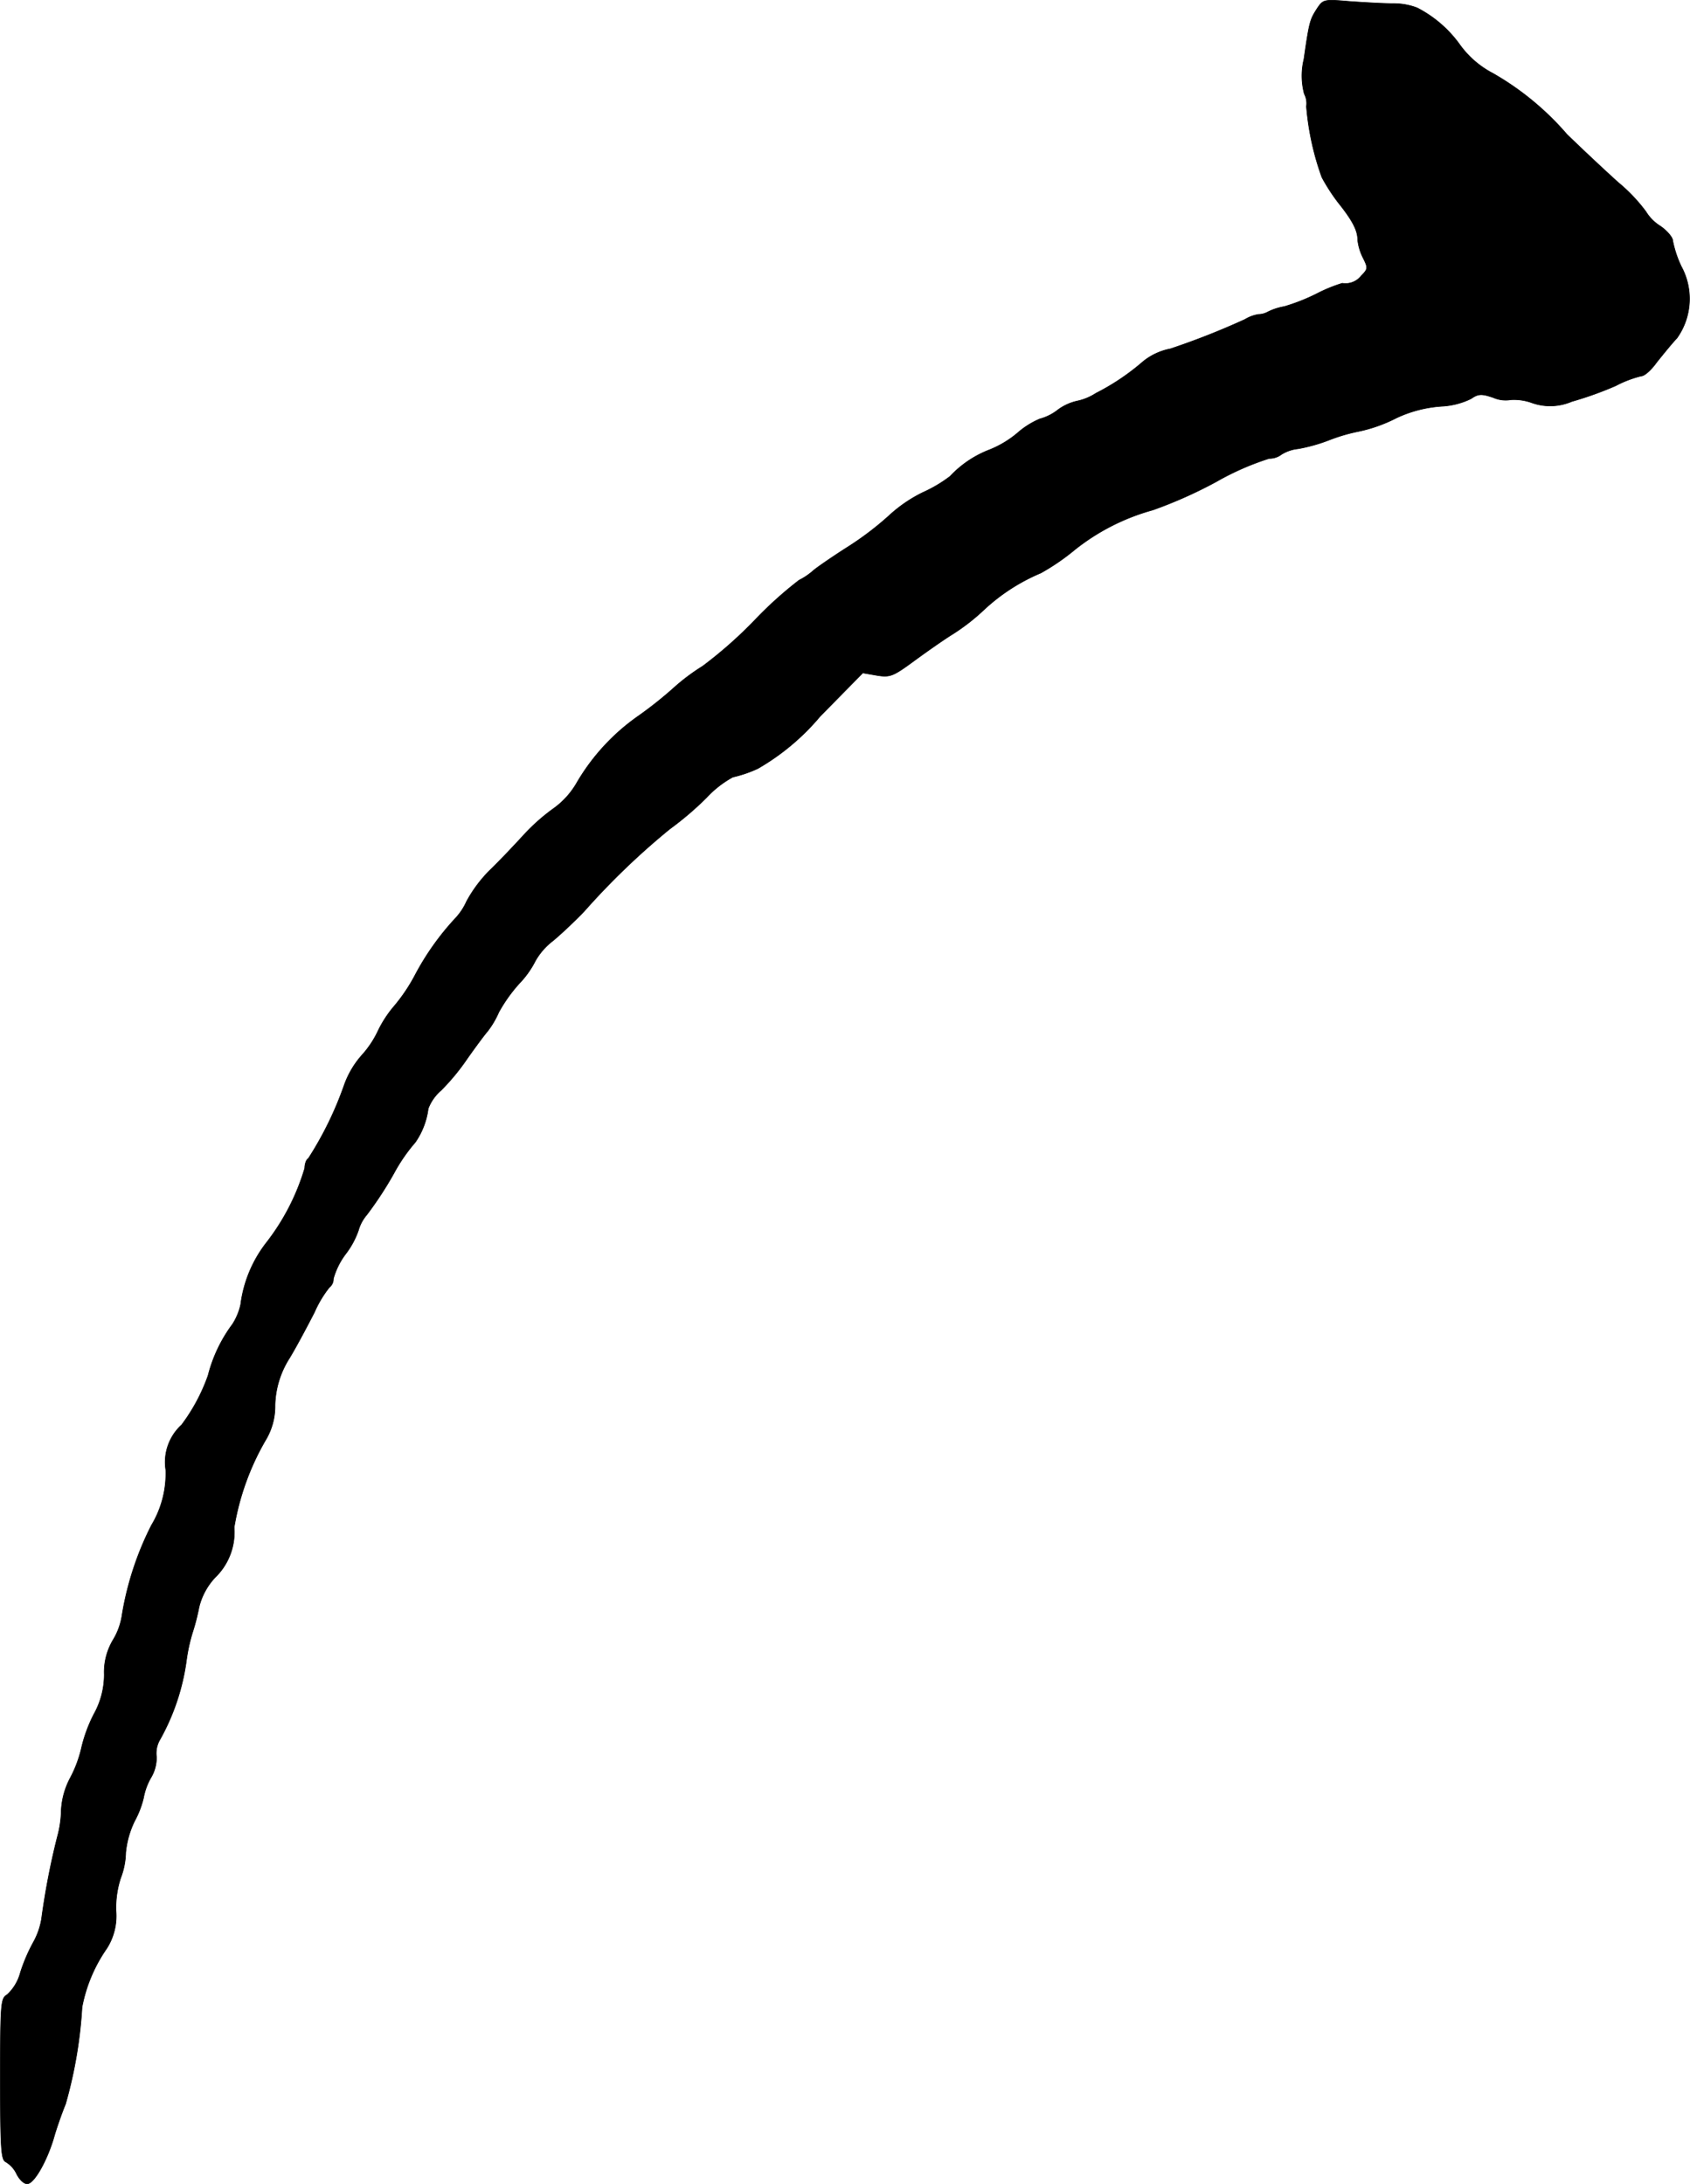 <?xml version="1.0" encoding="UTF-8"?>
<svg xmlns="http://www.w3.org/2000/svg"
     version="1.1"
     width="10.083mm"
     height="13.032mm"
     viewBox="0 0 28.58 36.942">
   <defs>
      <style type="text/css"><![CDATA[
      .a {
        stroke: #000;
        stroke-linecap: round;
        stroke-linejoin: round;
        stroke-width: 0.01px;
      }
    ]]></style>
   </defs>
   <path class="a"
         d="M22.27.152c-.115.182-.127.212-.218.848a1.189,1.189,0,0,0,.006.588.343.343,0,0,1,.036.212A4.634,4.634,0,0,0,22.355,2.998a3.21,3.21,0,0,0,.273.424c.248.309.333.478.333.636a.882.882,0,0,0,.091.303c.085.17.085.188-.03.303a.336.336,0,0,1-.321.127,2.615,2.615,0,0,0-.43.176,3.308,3.308,0,0,1-.551.218,1.003,1.003,0,0,0-.279.091.337.337,0,0,1-.157.042.627.627,0,0,0-.23.085,12.753,12.753,0,0,1-1.26.497,1.044,1.044,0,0,0-.466.218,3.913,3.913,0,0,1-.793.533.941.941,0,0,1-.321.133.859.859,0,0,0-.327.151.845.845,0,0,1-.303.151,1.412,1.412,0,0,0-.382.242,1.731,1.731,0,0,1-.466.279A1.79,1.79,0,0,0,16.068,8.056a2.32,2.32,0,0,1-.46.273,2.391,2.391,0,0,0-.575.394,5.192,5.192,0,0,1-.703.533c-.267.17-.527.351-.575.394a1.123,1.123,0,0,1-.242.164,6.587,6.587,0,0,0-.763.69,7.337,7.337,0,0,1-.866.763,3.487,3.487,0,0,0-.485.363,6.671,6.671,0,0,1-.6.478A3.583,3.583,0,0,0,9.757,13.235a1.381,1.381,0,0,1-.382.43,3.339,3.339,0,0,0-.515.454c-.188.206-.454.485-.594.618a2.284,2.284,0,0,0-.376.509,1.035,1.035,0,0,1-.194.291,4.497,4.497,0,0,0-.678.957,2.934,2.934,0,0,1-.345.515,1.947,1.947,0,0,0-.279.424,1.66,1.66,0,0,1-.273.412,1.543,1.543,0,0,0-.303.515A5.86,5.86,0,0,1,5.214,19.594c-.036.018-.061.097-.061.164a3.821,3.821,0,0,1-.648,1.26,2.142,2.142,0,0,0-.436,1.048,1.019,1.019,0,0,1-.139.333,2.468,2.468,0,0,0-.412.866,3.126,3.126,0,0,1-.448.836.852.852,0,0,0-.267.763,1.7,1.7,0,0,1-.242.933,5.199,5.199,0,0,0-.497,1.514,1.124,1.124,0,0,1-.151.424,1.064,1.064,0,0,0-.151.588,1.377,1.377,0,0,1-.176.672,2.476,2.476,0,0,0-.212.581A2.061,2.061,0,0,1,1.18,30.085a1.306,1.306,0,0,0-.145.527,1.834,1.834,0,0,1-.067.46,12.389,12.389,0,0,0-.267,1.387,1.227,1.227,0,0,1-.139.394,2.911,2.911,0,0,0-.218.509.781.781,0,0,1-.224.376c-.109.061-.115.145-.115,1.429,0,1.169.012,1.363.091,1.399a.472.472,0,0,1,.188.212c.055.103.133.17.188.157.115-.024.321-.388.436-.775.042-.151.133-.412.2-.575A7.601,7.601,0,0,0,1.386,33.949a2.581,2.581,0,0,1,.418-.993,1.021,1.021,0,0,0,.157-.63,1.614,1.614,0,0,1,.079-.563,1.263,1.263,0,0,0,.085-.43,1.558,1.558,0,0,1,.151-.533,1.562,1.562,0,0,0,.151-.394,1.075,1.075,0,0,1,.121-.333.655.655,0,0,0,.097-.357.461.461,0,0,1,.048-.273,3.773,3.773,0,0,0,.46-1.369,2.935,2.935,0,0,1,.109-.485,3.604,3.604,0,0,0,.103-.406,1.123,1.123,0,0,1,.273-.503,1.066,1.066,0,0,0,.321-.848,4.366,4.366,0,0,1,.527-1.466,1.111,1.111,0,0,0,.164-.6,1.55,1.55,0,0,1,.248-.8c.127-.212.309-.557.418-.769a1.893,1.893,0,0,1,.254-.424.176.176,0,0,0,.067-.145,1.261,1.261,0,0,1,.212-.424,1.417,1.417,0,0,0,.212-.394.687.687,0,0,1,.139-.26,6.136,6.136,0,0,0,.46-.703,2.9,2.9,0,0,1,.363-.527,1.287,1.287,0,0,0,.218-.569.76.76,0,0,1,.218-.309,3.781,3.781,0,0,0,.448-.545c.133-.188.285-.394.333-.448a1.494,1.494,0,0,0,.194-.327,2.607,2.607,0,0,1,.345-.485A1.587,1.587,0,0,0,9.054,16.251a1.128,1.128,0,0,1,.297-.339c.139-.115.376-.339.527-.497a12.36,12.36,0,0,1,1.448-1.393,5.373,5.373,0,0,0,.624-.533,1.738,1.738,0,0,1,.442-.345,2.133,2.133,0,0,0,.424-.145,3.935,3.935,0,0,0,1.054-.884l.721-.733.242.042c.224.036.273.012.636-.254.224-.164.509-.363.648-.448a3.506,3.506,0,0,0,.521-.406,3.255,3.255,0,0,1,.963-.624,3.775,3.775,0,0,0,.575-.394,3.687,3.687,0,0,1,1.32-.672,7.593,7.593,0,0,0,1.072-.478,4.596,4.596,0,0,1,.896-.394.334.334,0,0,0,.206-.067.663.663,0,0,1,.285-.097,2.832,2.832,0,0,0,.533-.151,2.974,2.974,0,0,1,.472-.139,2.536,2.536,0,0,0,.654-.23,2.121,2.121,0,0,1,.793-.2,1.277,1.277,0,0,0,.472-.127c.121-.085.182-.085.376-.018a.522.522,0,0,0,.297.036.887.887,0,0,1,.345.048.925.925,0,0,0,.684-.018,5.952,5.952,0,0,0,.745-.267,1.862,1.862,0,0,1,.43-.164c.055,0,.17-.103.26-.23.097-.121.248-.309.345-.412a1.146,1.146,0,0,0,.073-1.211,1.842,1.842,0,0,1-.145-.436c0-.055-.097-.17-.212-.248A.745.745,0,0,1,27.836,3.58a2.8,2.8,0,0,0-.466-.491c-.242-.218-.636-.588-.872-.818A4.778,4.778,0,0,0,25.25,1.242,1.602,1.602,0,0,1,24.693.763a2.024,2.024,0,0,0-.727-.63A1.095,1.095,0,0,0,23.566.061c-.151,0-.478-.018-.733-.036C22.385-.012,22.379-.012,22.27.152Z"/>
</svg>
